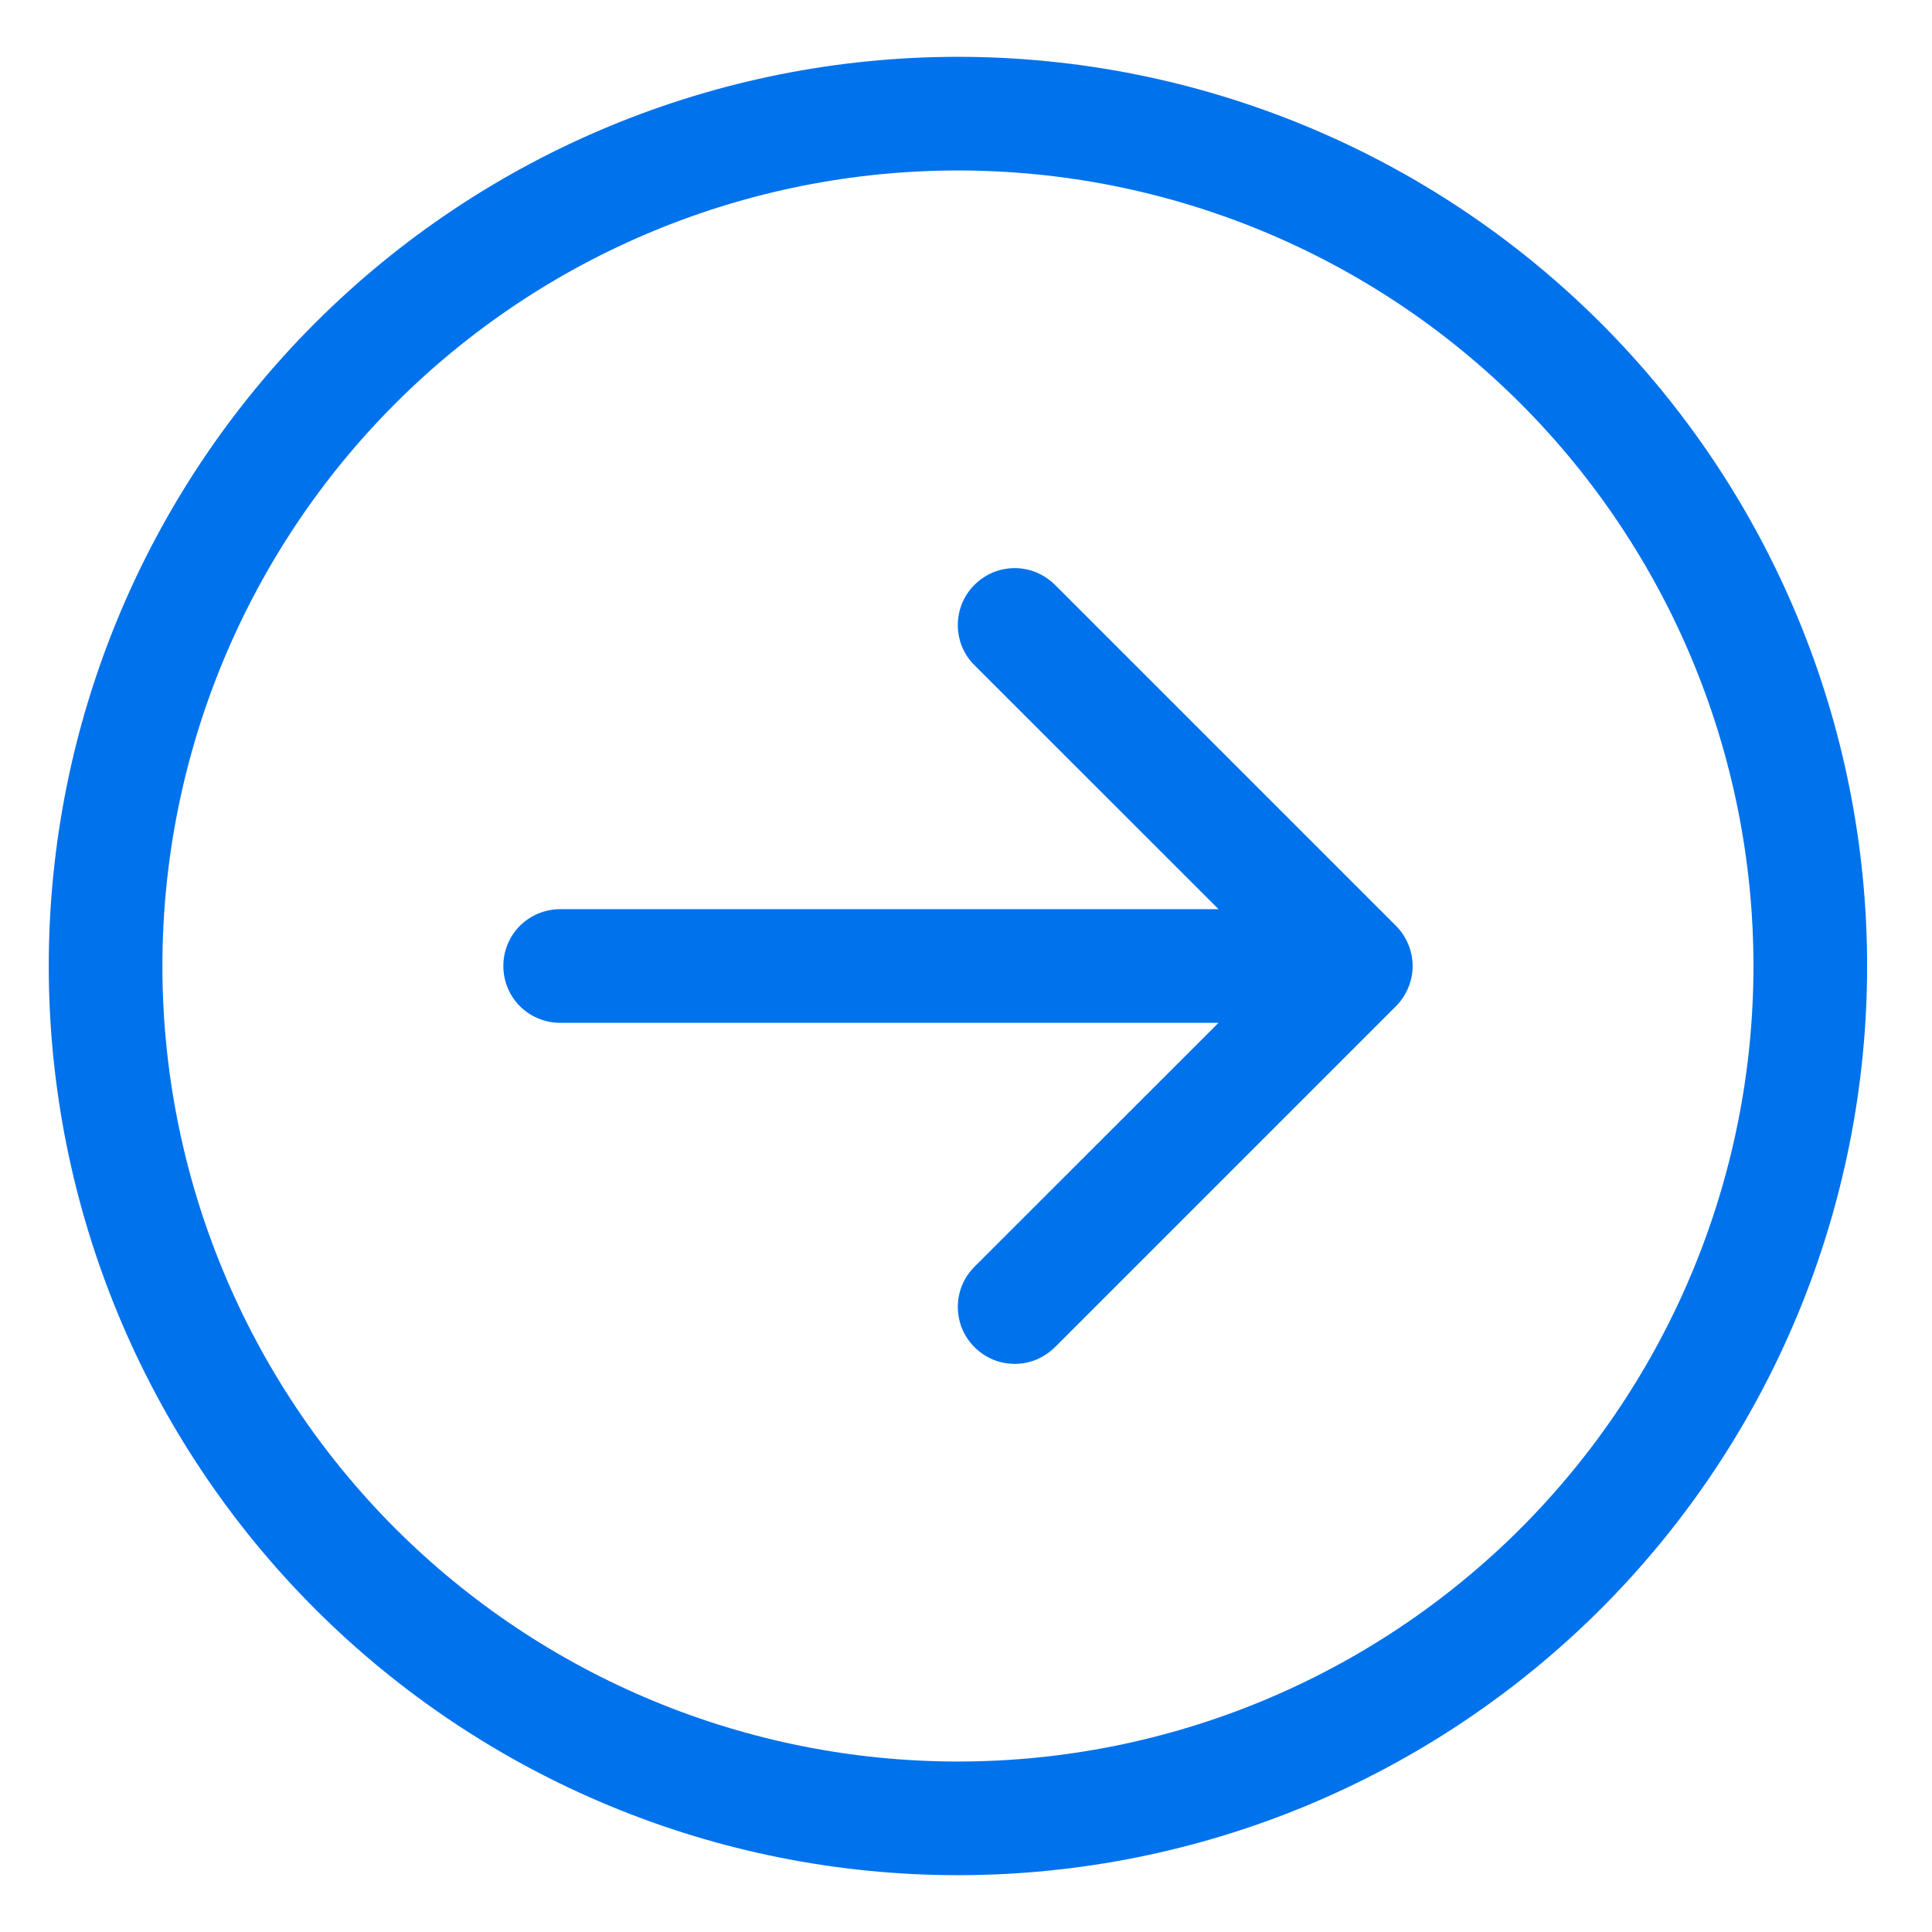 <svg width="17" height="17" viewBox="0 0 17 17" fill="none" xmlns="http://www.w3.org/2000/svg">
<g clip-path="url(#clip0)">
<path fill-rule="evenodd" clip-rule="evenodd" d="M1.429 8.5C1.429 10.357 2.166 12.137 3.479 13.45C4.792 14.762 6.572 15.5 8.429 15.5C10.285 15.5 12.066 14.762 13.379 13.45C14.691 12.137 15.429 10.357 15.429 8.5C15.429 6.643 14.691 4.863 13.379 3.55C12.066 2.237 10.285 1.5 8.429 1.5C6.572 1.5 4.792 2.237 3.479 3.55C2.166 4.863 1.429 6.643 1.429 8.5ZM16.429 8.5C16.429 10.622 15.586 12.657 14.086 14.157C12.585 15.657 10.55 16.5 8.429 16.5C6.307 16.5 4.272 15.657 2.772 14.157C1.272 12.657 0.429 10.622 0.429 8.5C0.429 6.378 1.272 4.343 2.772 2.843C4.272 1.343 6.307 0.5 8.429 0.5C10.55 0.5 12.585 1.343 14.086 2.843C15.586 4.343 16.429 6.378 16.429 8.5ZM4.929 8C4.796 8 4.669 8.053 4.575 8.146C4.481 8.24 4.429 8.367 4.429 8.5C4.429 8.633 4.481 8.76 4.575 8.854C4.669 8.947 4.796 9 4.929 9H10.722L8.575 11.146C8.528 11.193 8.491 11.248 8.466 11.308C8.441 11.369 8.428 11.434 8.428 11.5C8.428 11.566 8.441 11.631 8.466 11.692C8.491 11.752 8.528 11.807 8.575 11.854C8.621 11.9 8.676 11.937 8.737 11.963C8.798 11.988 8.863 12.001 8.929 12.001C8.994 12.001 9.06 11.988 9.12 11.963C9.181 11.937 9.236 11.9 9.283 11.854L12.283 8.854C12.329 8.808 12.366 8.752 12.391 8.692C12.417 8.631 12.43 8.566 12.43 8.5C12.43 8.434 12.417 8.369 12.391 8.308C12.366 8.248 12.329 8.192 12.283 8.146L9.283 5.146C9.236 5.1 9.181 5.063 9.12 5.037C9.06 5.012 8.994 4.999 8.929 4.999C8.863 4.999 8.798 5.012 8.737 5.037C8.676 5.063 8.621 5.1 8.575 5.146C8.528 5.192 8.491 5.248 8.466 5.308C8.441 5.369 8.428 5.434 8.428 5.5C8.428 5.566 8.441 5.631 8.466 5.692C8.491 5.752 8.528 5.808 8.575 5.854L10.722 8H4.929Z" fill="#0072EC"/>
</g>
<defs>
<clipPath id="clip0">
<rect width="16" height="16" fill="white" transform="translate(0.429 0.5)"/>
</clipPath>
</defs>
</svg>
